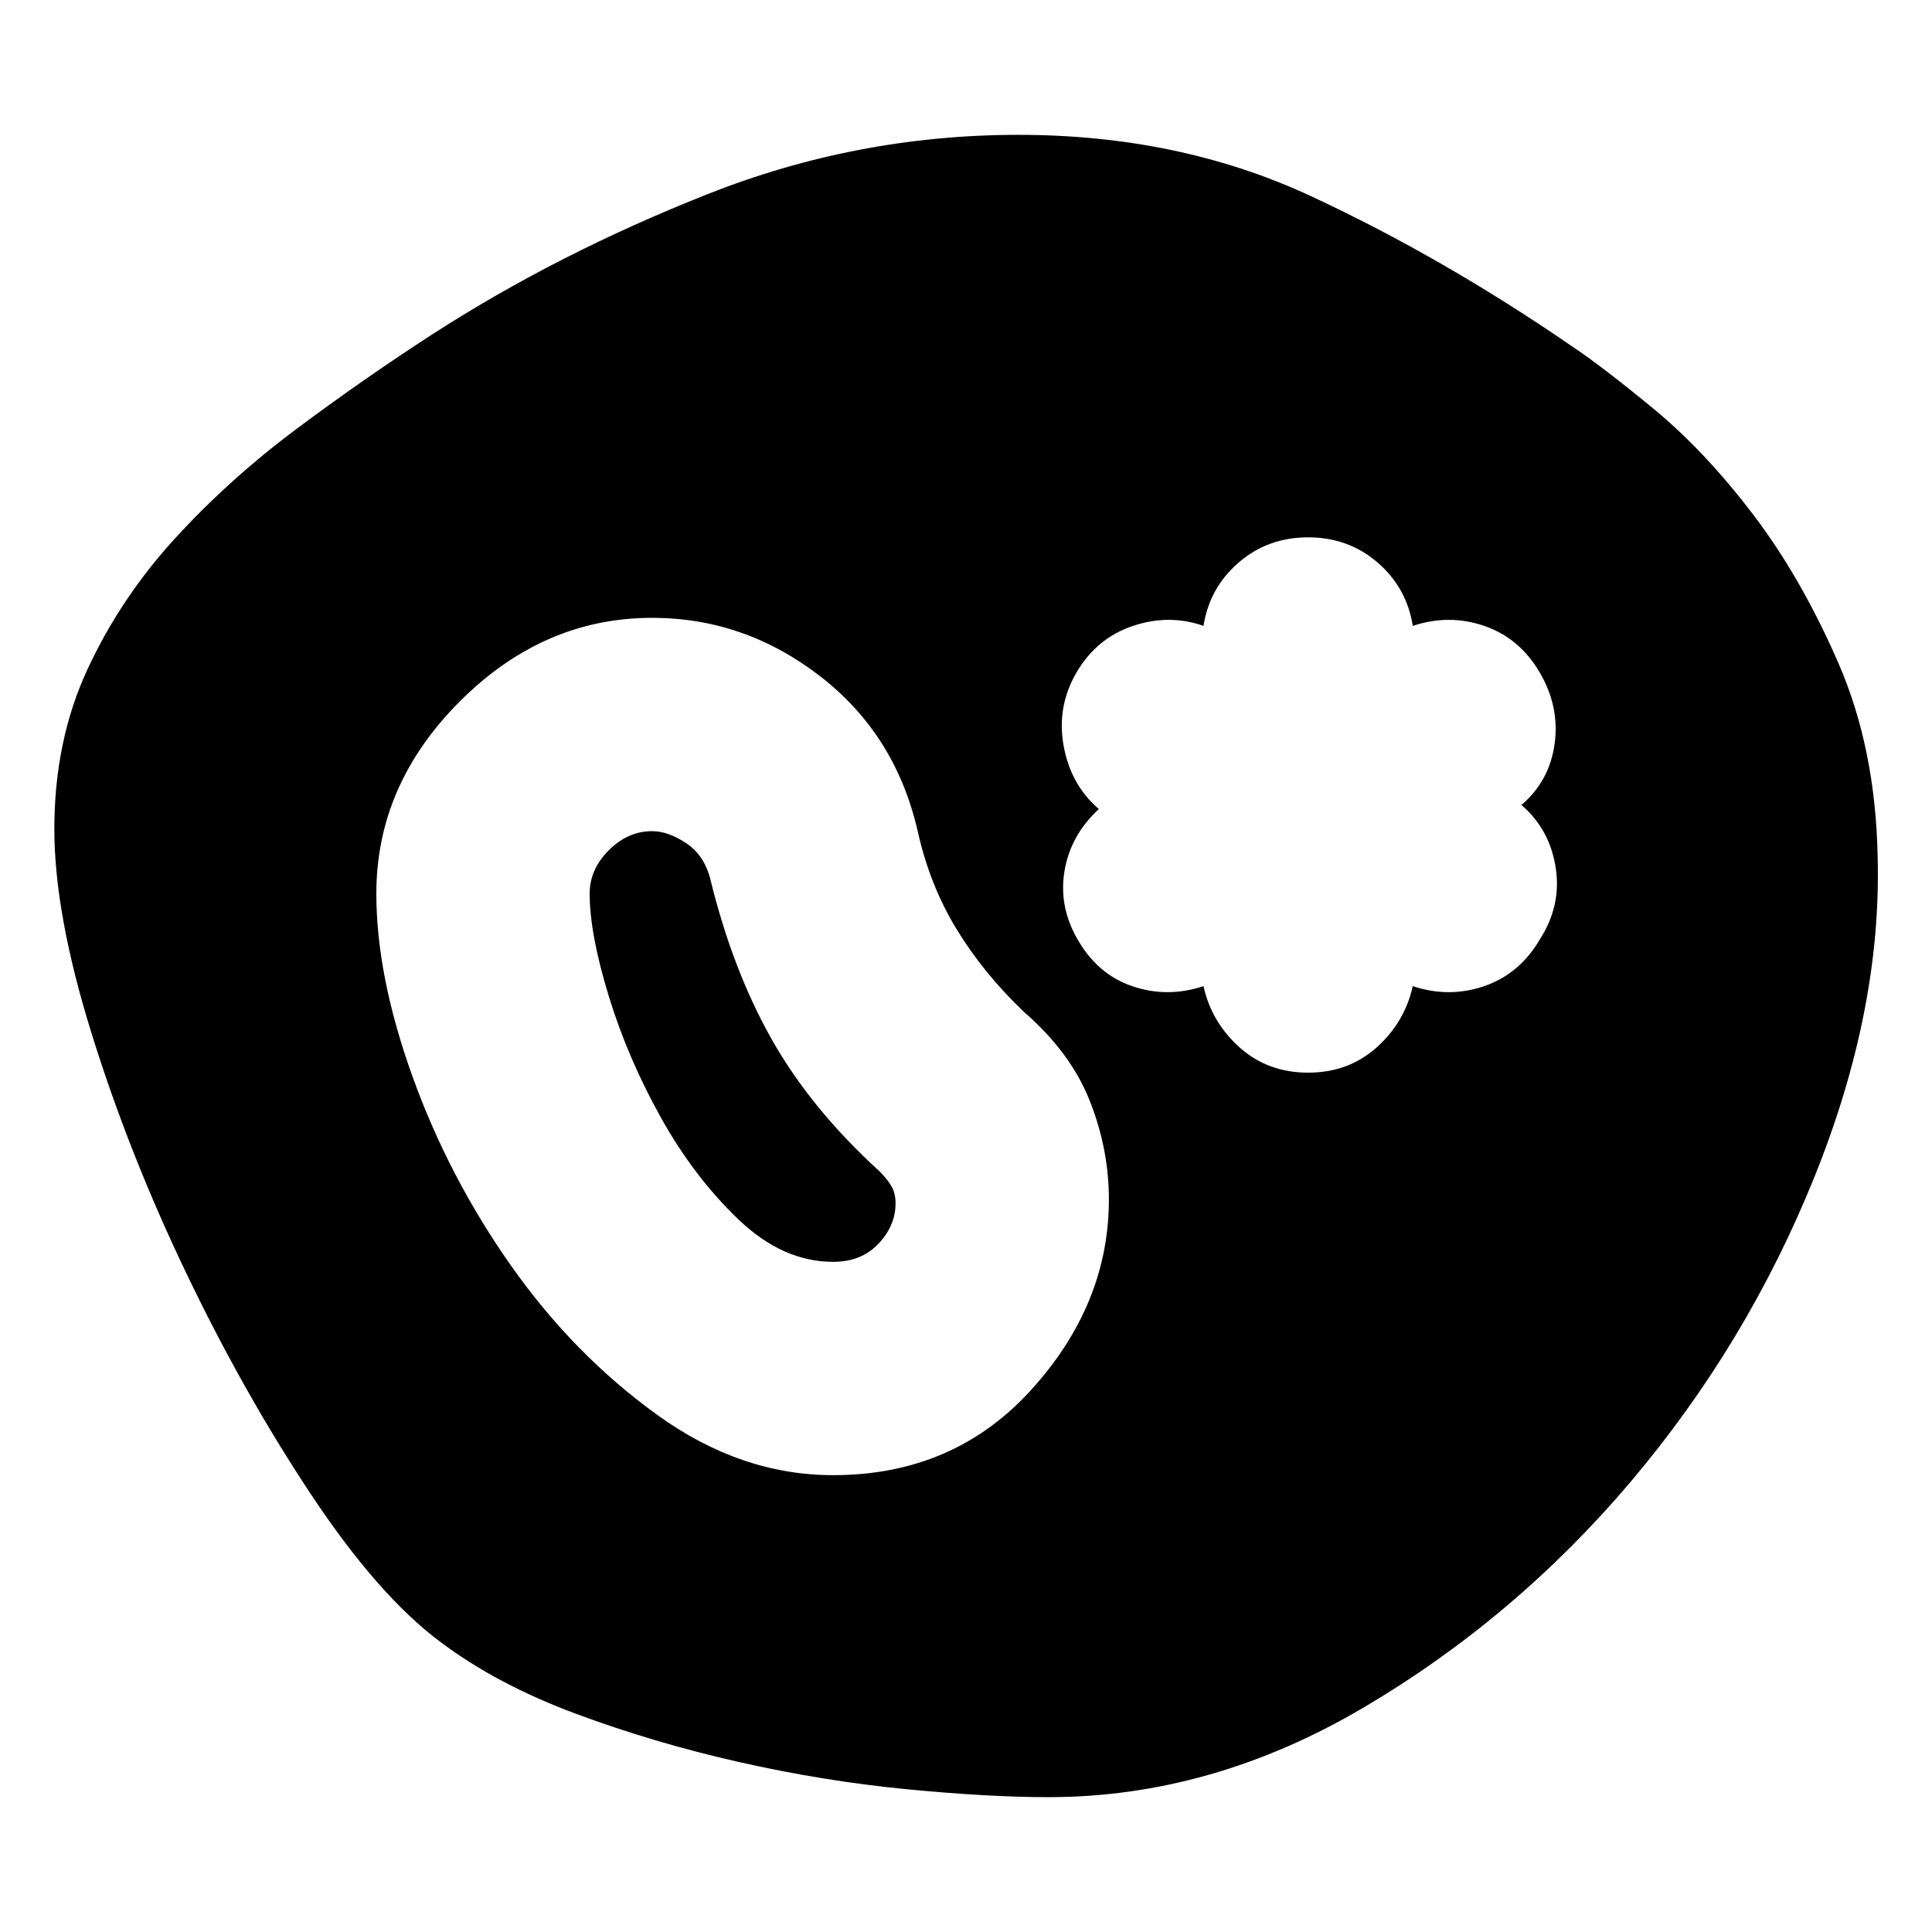 <svg xmlns="http://www.w3.org/2000/svg" height="24" viewBox="0 96 960 960" width="24"><path d="M521 989q-30 0-71-4t-83-13.5q-42-9.5-81-24T219 912q-31-23-64.5-73.5t-62-110q-28.5-59.5-47-119T27 508q0-44 16.5-79.5t43.5-65q27-29.5 60.5-54.5t67.5-47q62-40 136.5-69.5T506 163q80 0 145.5 30.5T781 268q15 10 40.5 31t49.5 52.5q24 31.5 42.5 74T933 522q2 76-31.5 159t-91 151q-57.5 68-133 112.5T521 989ZM414 829q60 0 98.5-42.5T551 692q0-25-9.5-49T509 599q-20-19-33.5-41T456 509q-11-48-48.5-77T324 403q-54 0-95.5 41.5T187 540q0 41 18 91t49 94q31 44 72.5 74t87.5 30Zm0-106q-25 0-47-21t-38.5-50.5Q312 622 302.5 591t-9.5-51q0-12 9.5-21.5T324 509q8 0 17 6t12 18q11 45 30.5 79.5T437 678q4 4 6 7.5t2 8.5q0 11-8.5 20t-22.5 9Zm236-94q20 0 34-12.5t18-30.5q18 6 35.5 0t27.5-23q11-17 8-36t-17-31q14-12 16.5-30.5T765 430q-10-17-27.5-23t-35.5 0q-3-19-17.5-31.5T650 363q-20 0-34.5 12.5T598 407q-17-6-35 0t-28 23q-10 17-6.5 36.5T546 498q-14 13-17 30.5t6 33.5q10 18 27.5 24t35.5 0q4 18 18 30.5t34 12.5Z"/></svg>
